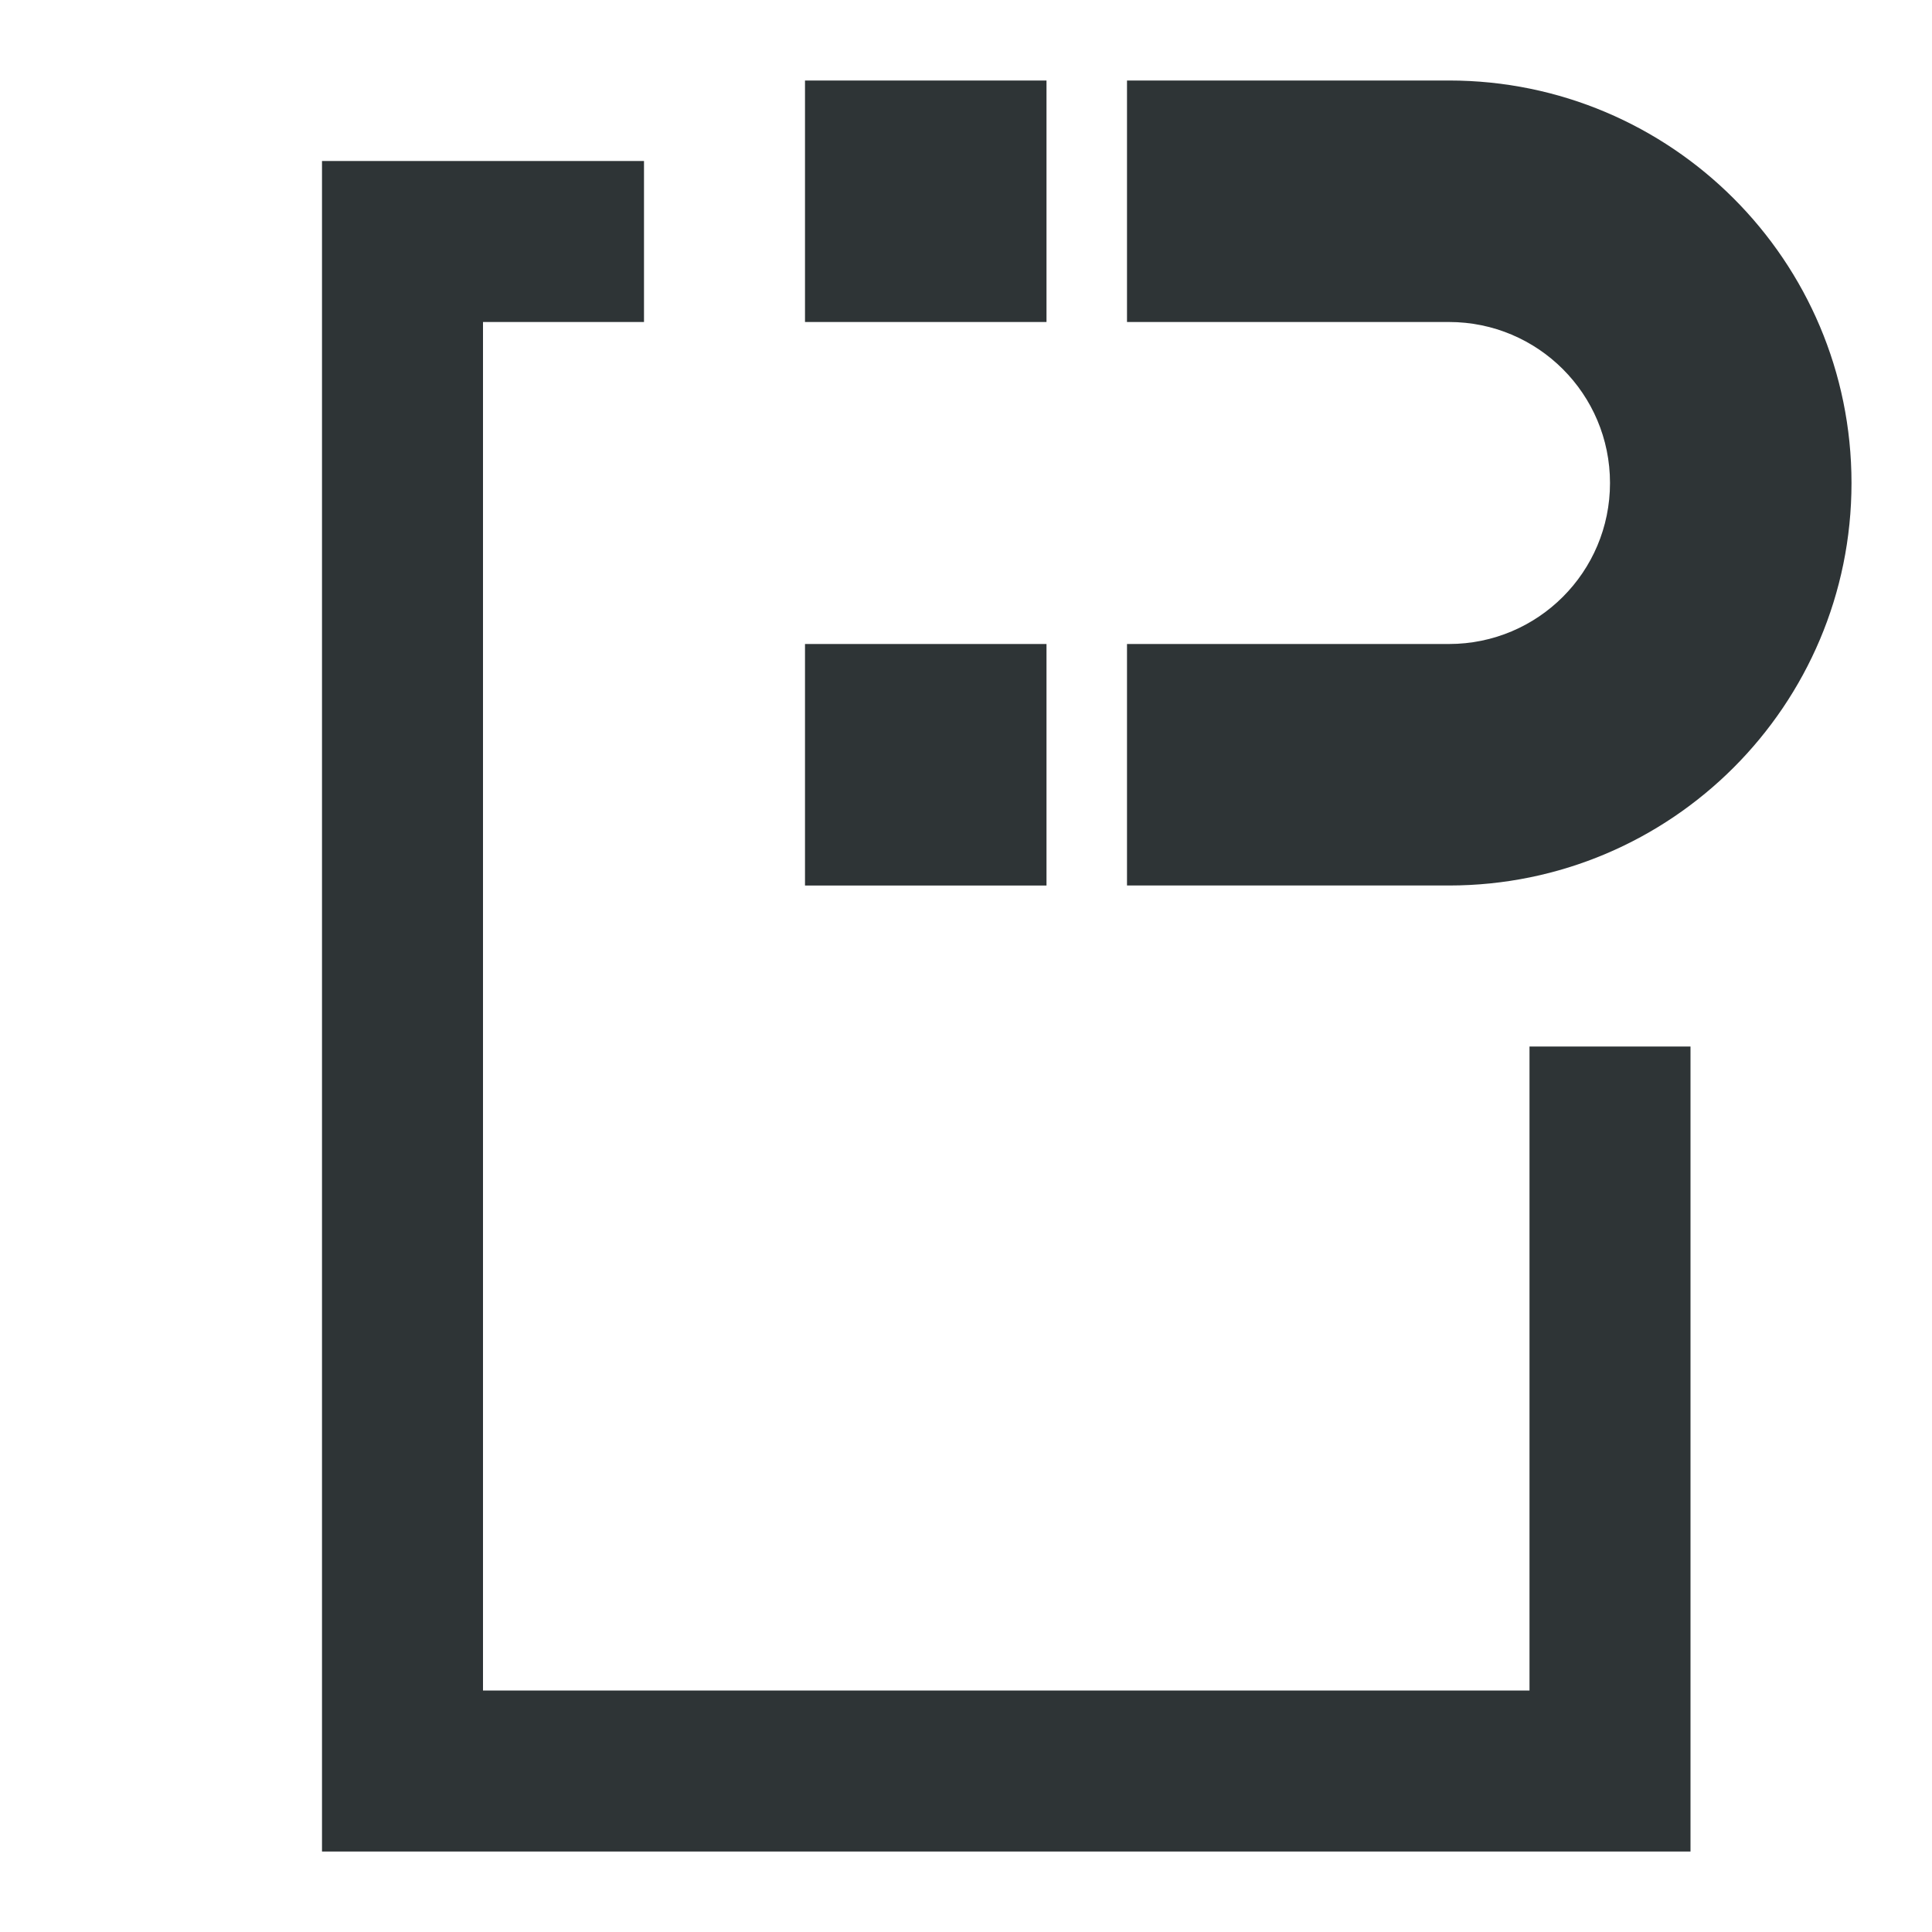 <svg viewBox="0 0 24 24" xmlns="http://www.w3.org/2000/svg"><path d="m10 1v3h3v-3zm4 0v3h4c1.105 0 2 .895 2 2s-.895 2-2 2h-4v3h4c2.761 0 5-2.239 5-5s-2.239-5-5-5zm-10 1v21h17v-10h-2v8h-13v-17h2v-2zm6 6v3h3v-3z" fill="#2e3436"/></svg>